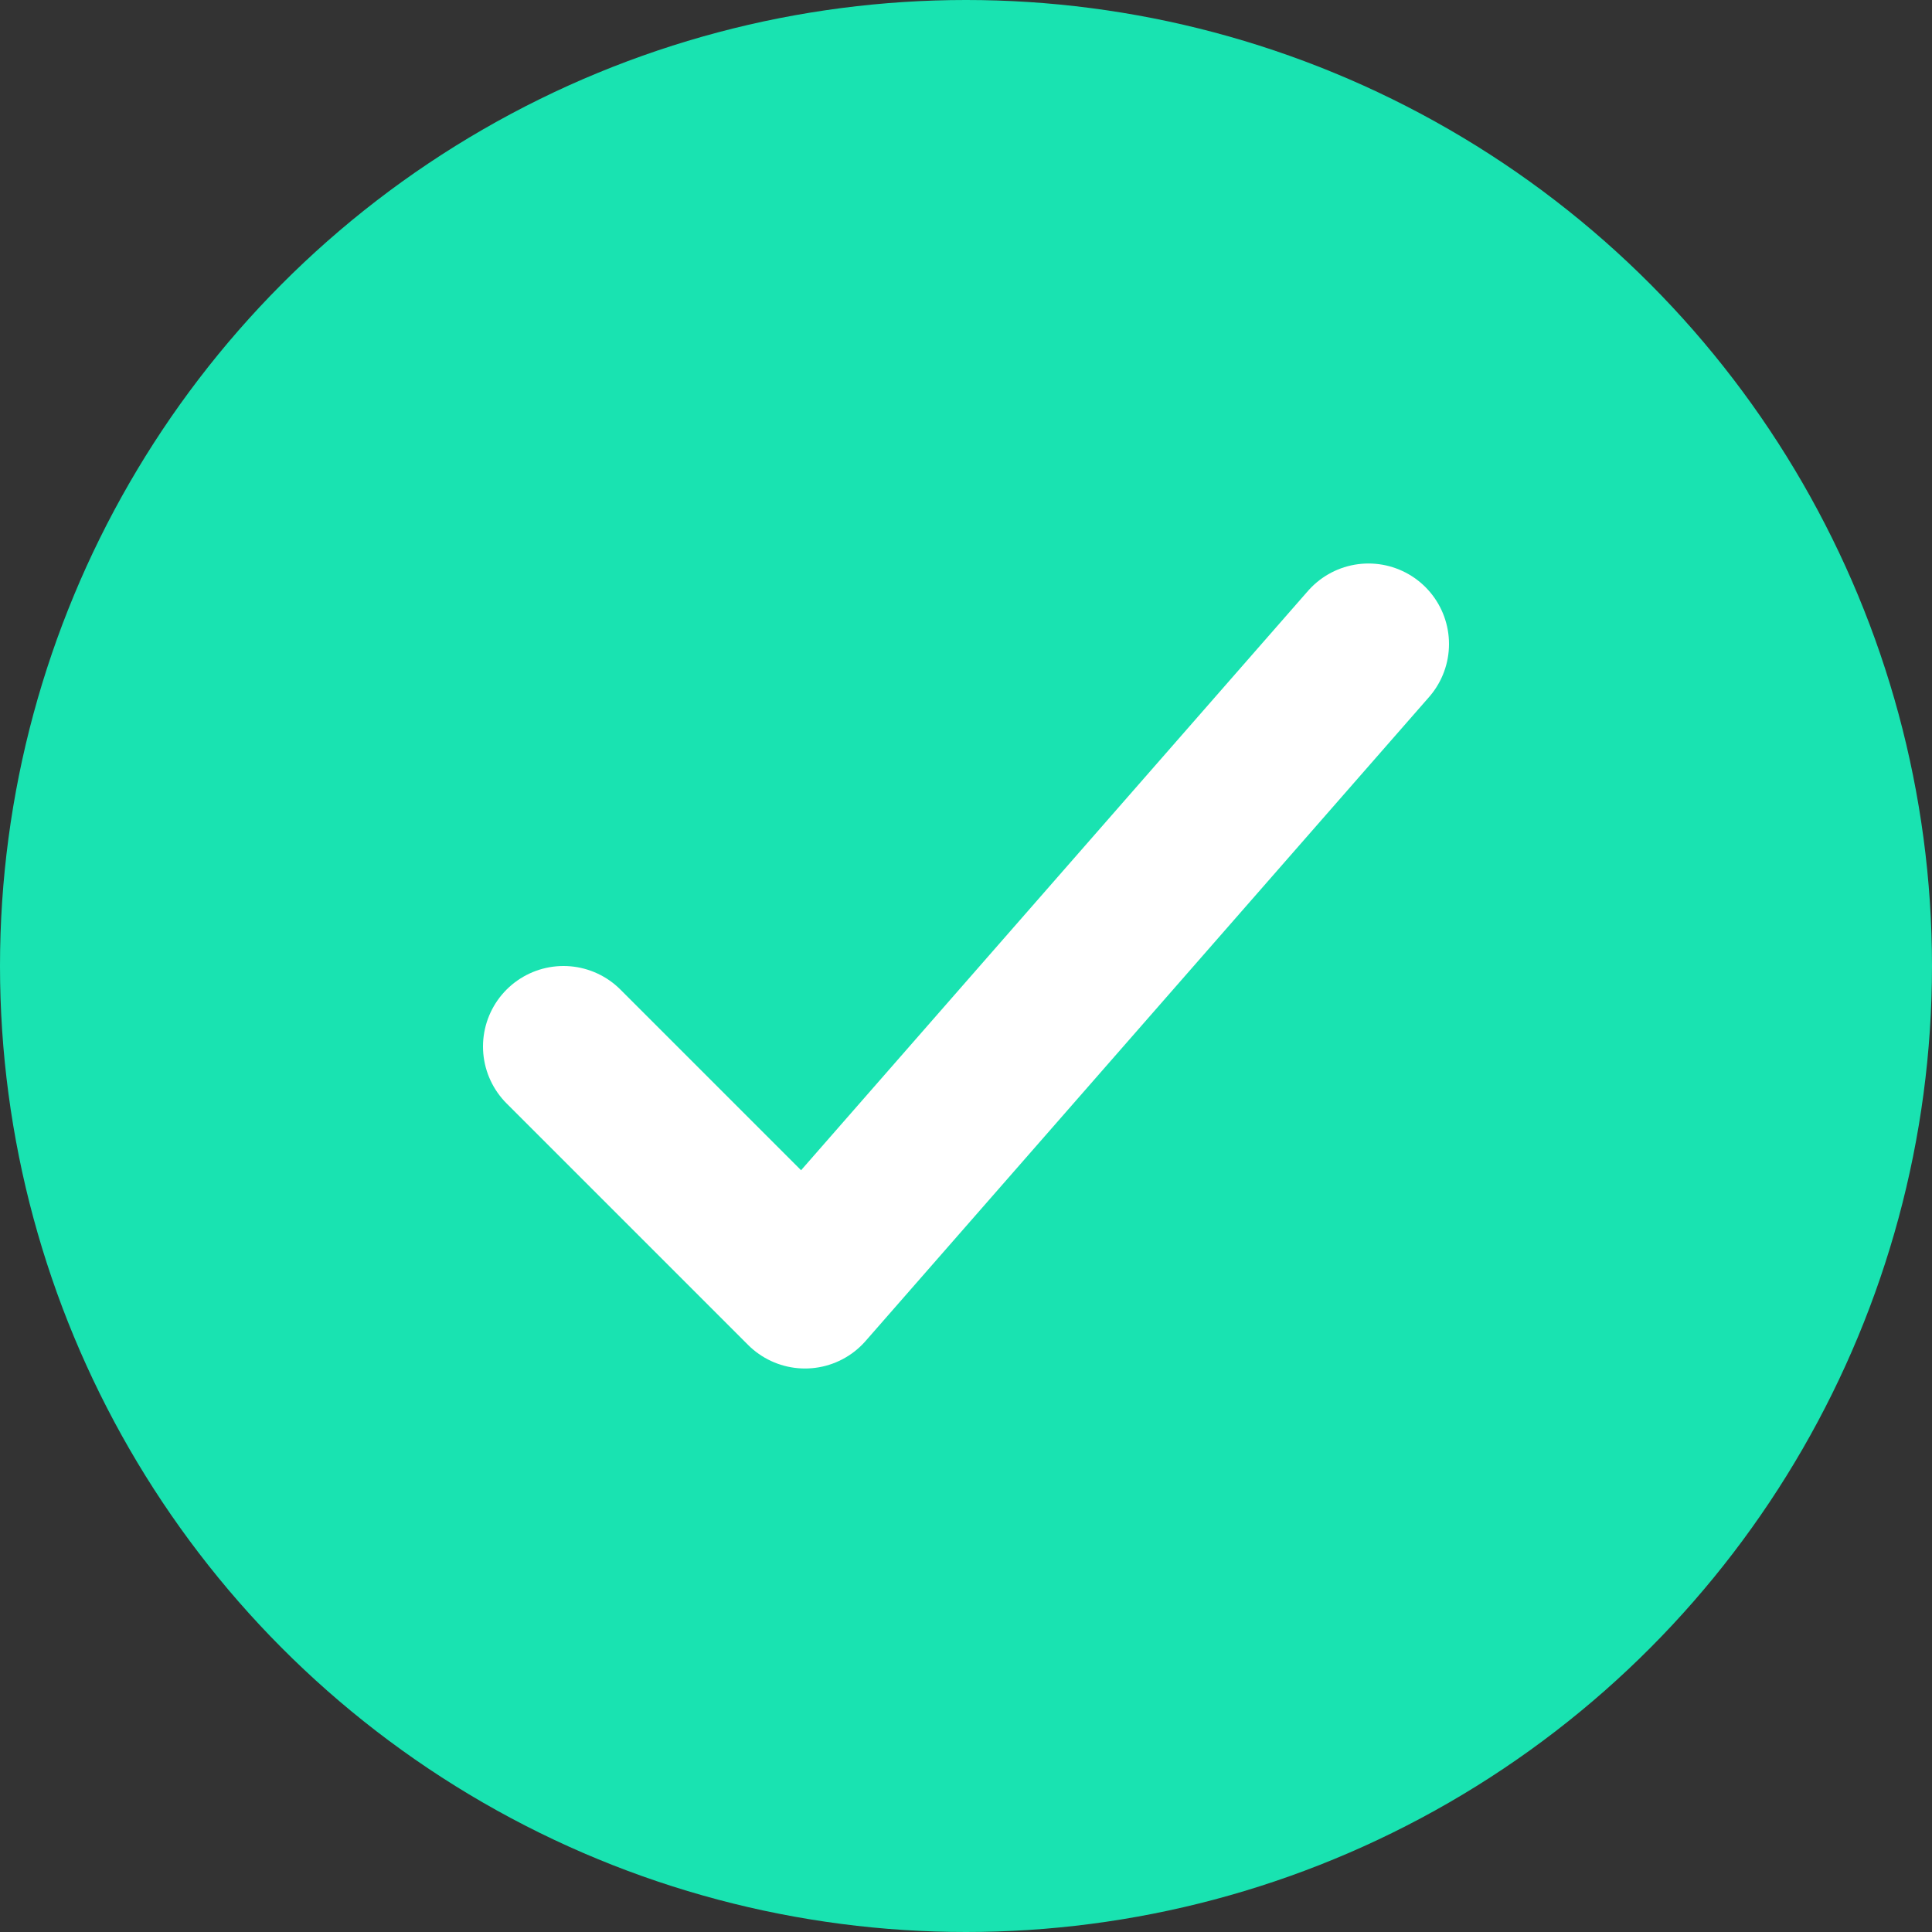 <svg fill="none" xmlns="http://www.w3.org/2000/svg" viewBox="0 0 24 24">
  <rect x="0" y="0" width="24" height="24" fill="#333333" stroke="none"/>
  <circle cx="12" cy="12" r="12" fill="#19E3B1"/>
  <path d="m17 8-7 8-3-3" stroke="#fff" stroke-width="2" stroke-linecap="round" stroke-linejoin="round"/>
</svg>
